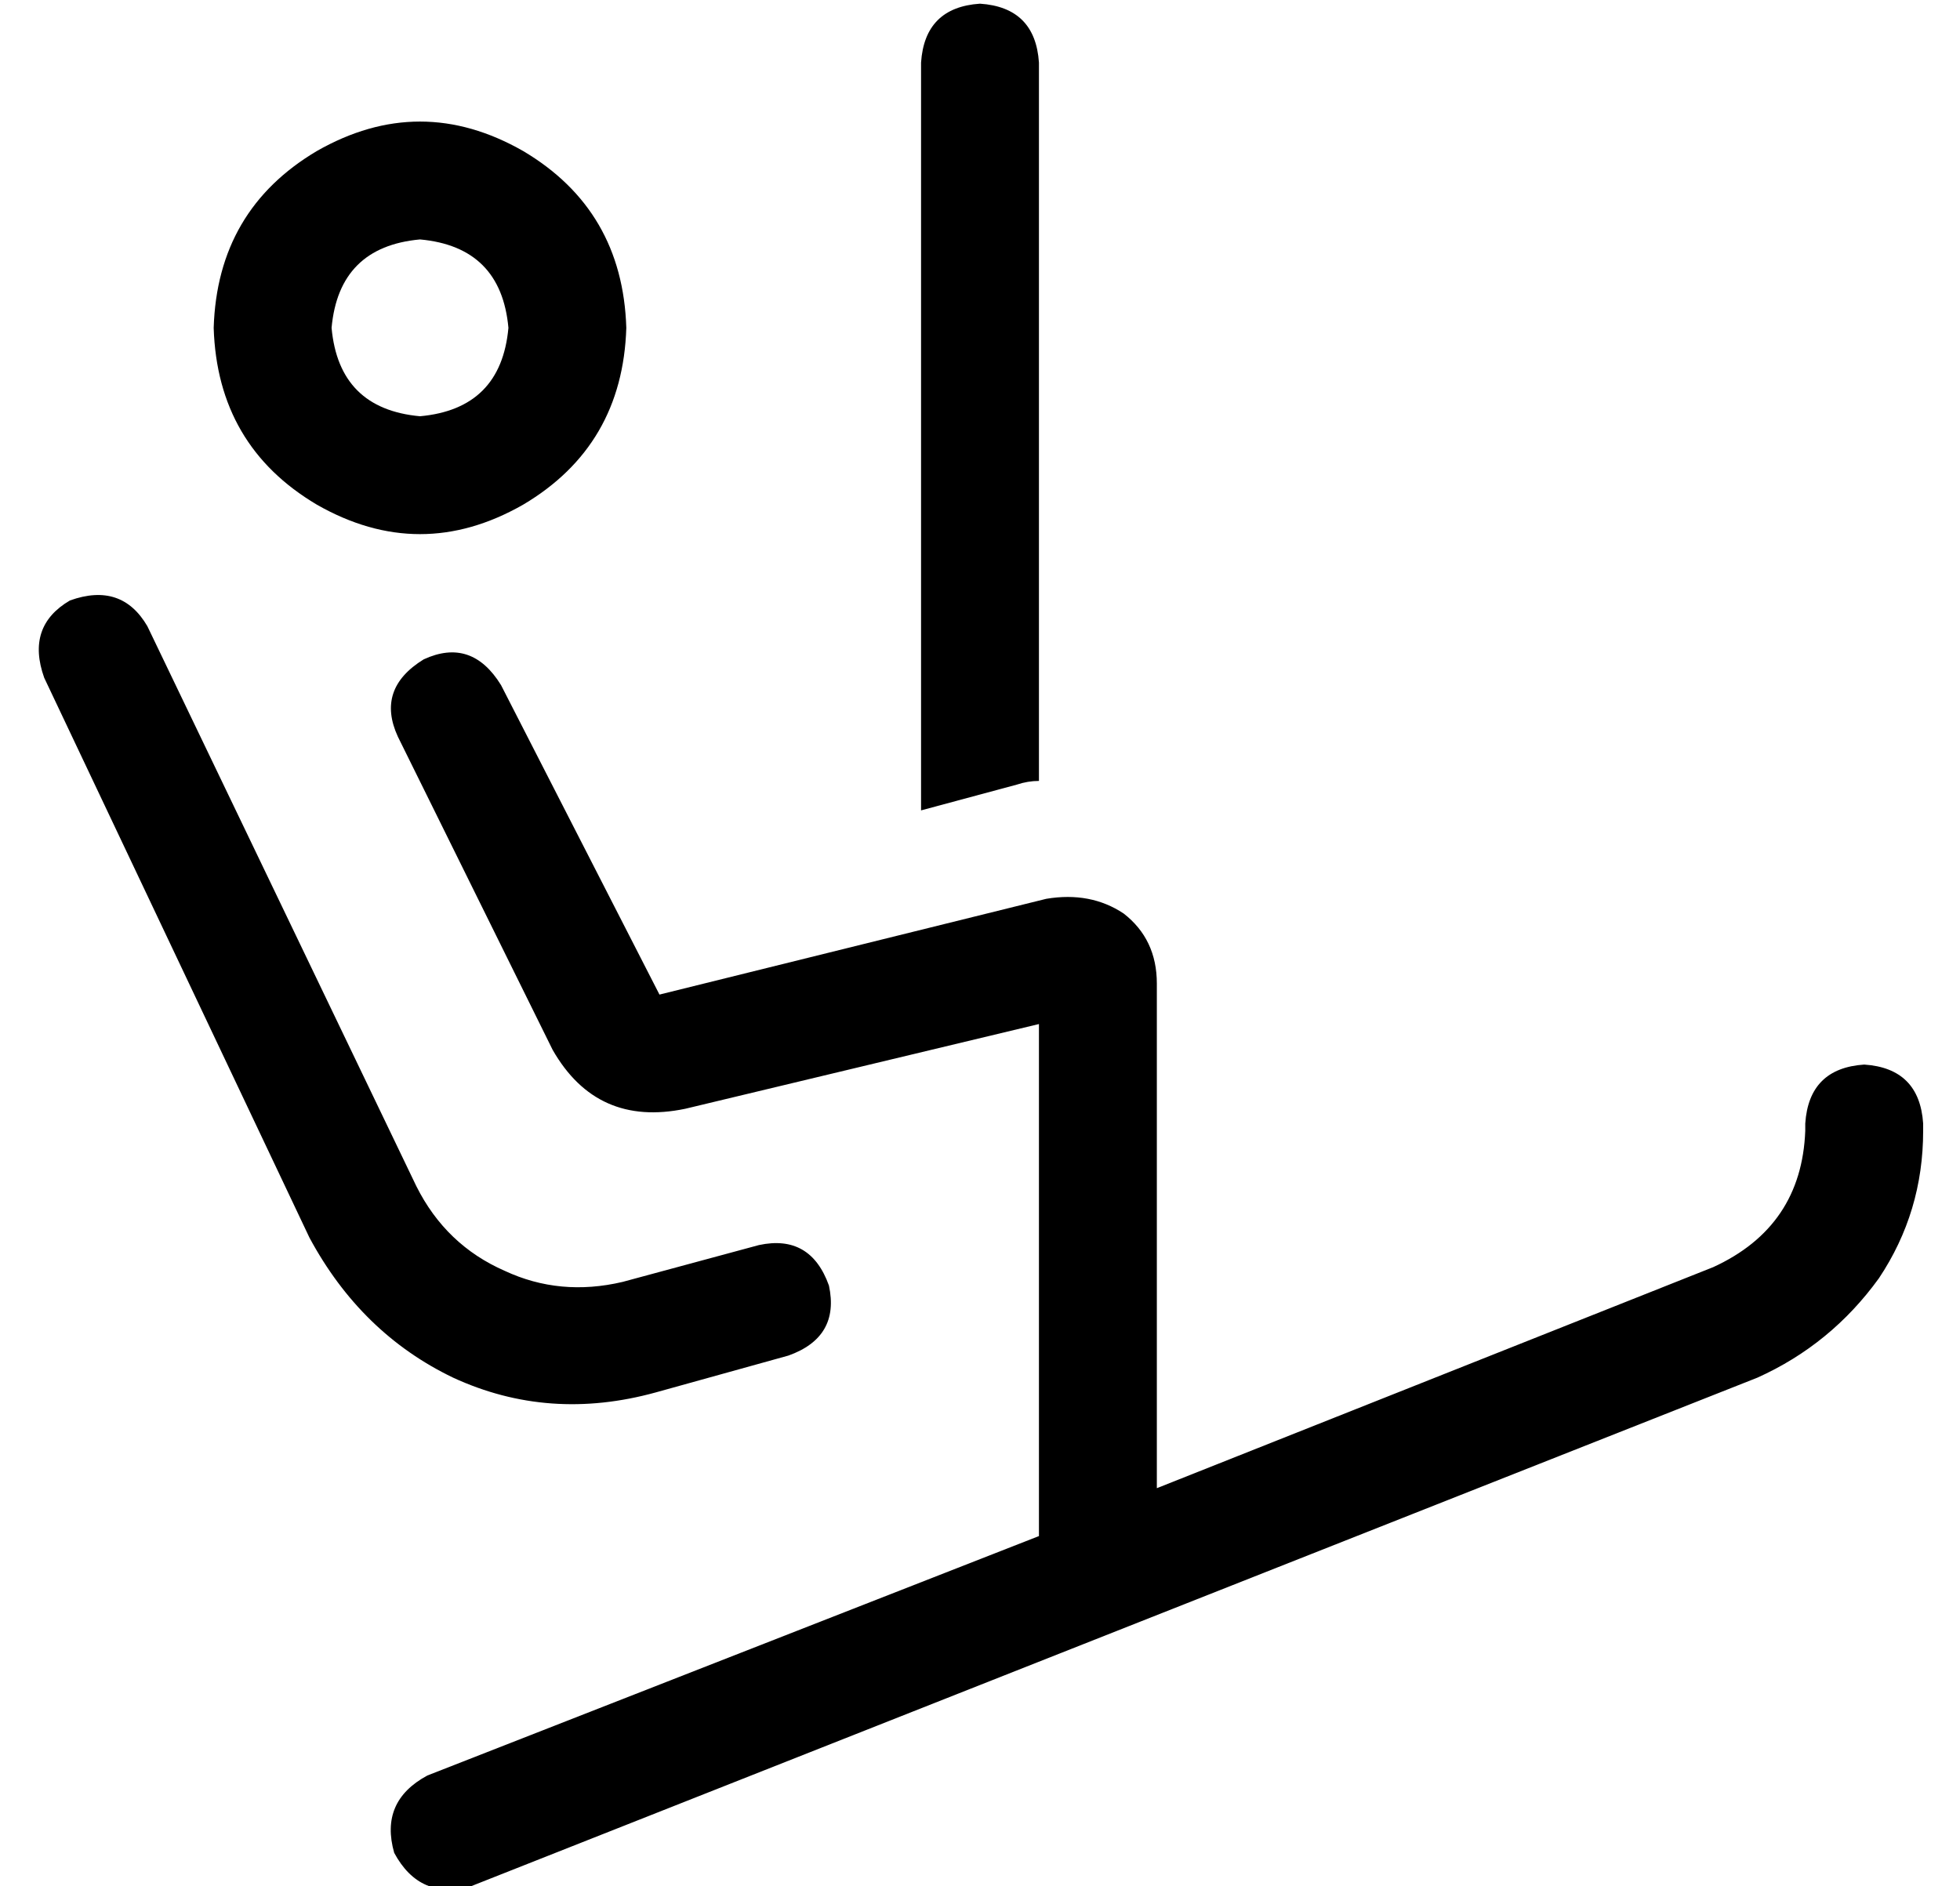 <?xml version="1.0" standalone="no"?>
<!DOCTYPE svg PUBLIC "-//W3C//DTD SVG 1.1//EN" "http://www.w3.org/Graphics/SVG/1.1/DTD/svg11.dtd" >
<svg xmlns="http://www.w3.org/2000/svg" xmlns:xlink="http://www.w3.org/1999/xlink" version="1.1" viewBox="-10 -40 532 512">
   <path fill="currentColor"
d="M256 -39q15 1 16 16v195v0q-3 0 -6 1l-26 7v0v-203v0q1 -15 16 -16v0zM105 139q13 -6 21 7l43 84v0l105 -26v0q12 -2 21 4q9 7 9 19v137v0l151 -60v0q24 -11 25 -37v-2v0q1 -15 16 -16q15 1 16 16v2v0q0 22 -12 40q-13 18 -33 27l-349 138v0q-14 4 -21 -9q-4 -14 9 -21
l166 -65v0v-139v0l-96 23v0q-24 5 -36 -16l-42 -85v0q-6 -13 7 -21v0zM9 123q14 -5 21 7l73 152v0q8 16 24 23q15 7 32 3l37 -10v0q14 -3 19 11q3 14 -11 19l-36 10v0q-29 8 -55 -4q-25 -12 -39 -38l-72 -152v0q-5 -14 7 -21v0zM128 49q-2 -22 -24 -24q-22 2 -24 24
q2 22 24 24q22 -2 24 -24v0zM48 49q1 -32 28 -48q28 -16 56 0q27 16 28 48q-1 32 -28 48q-28 16 -56 0q-27 -16 -28 -48v0z" />
</svg>
